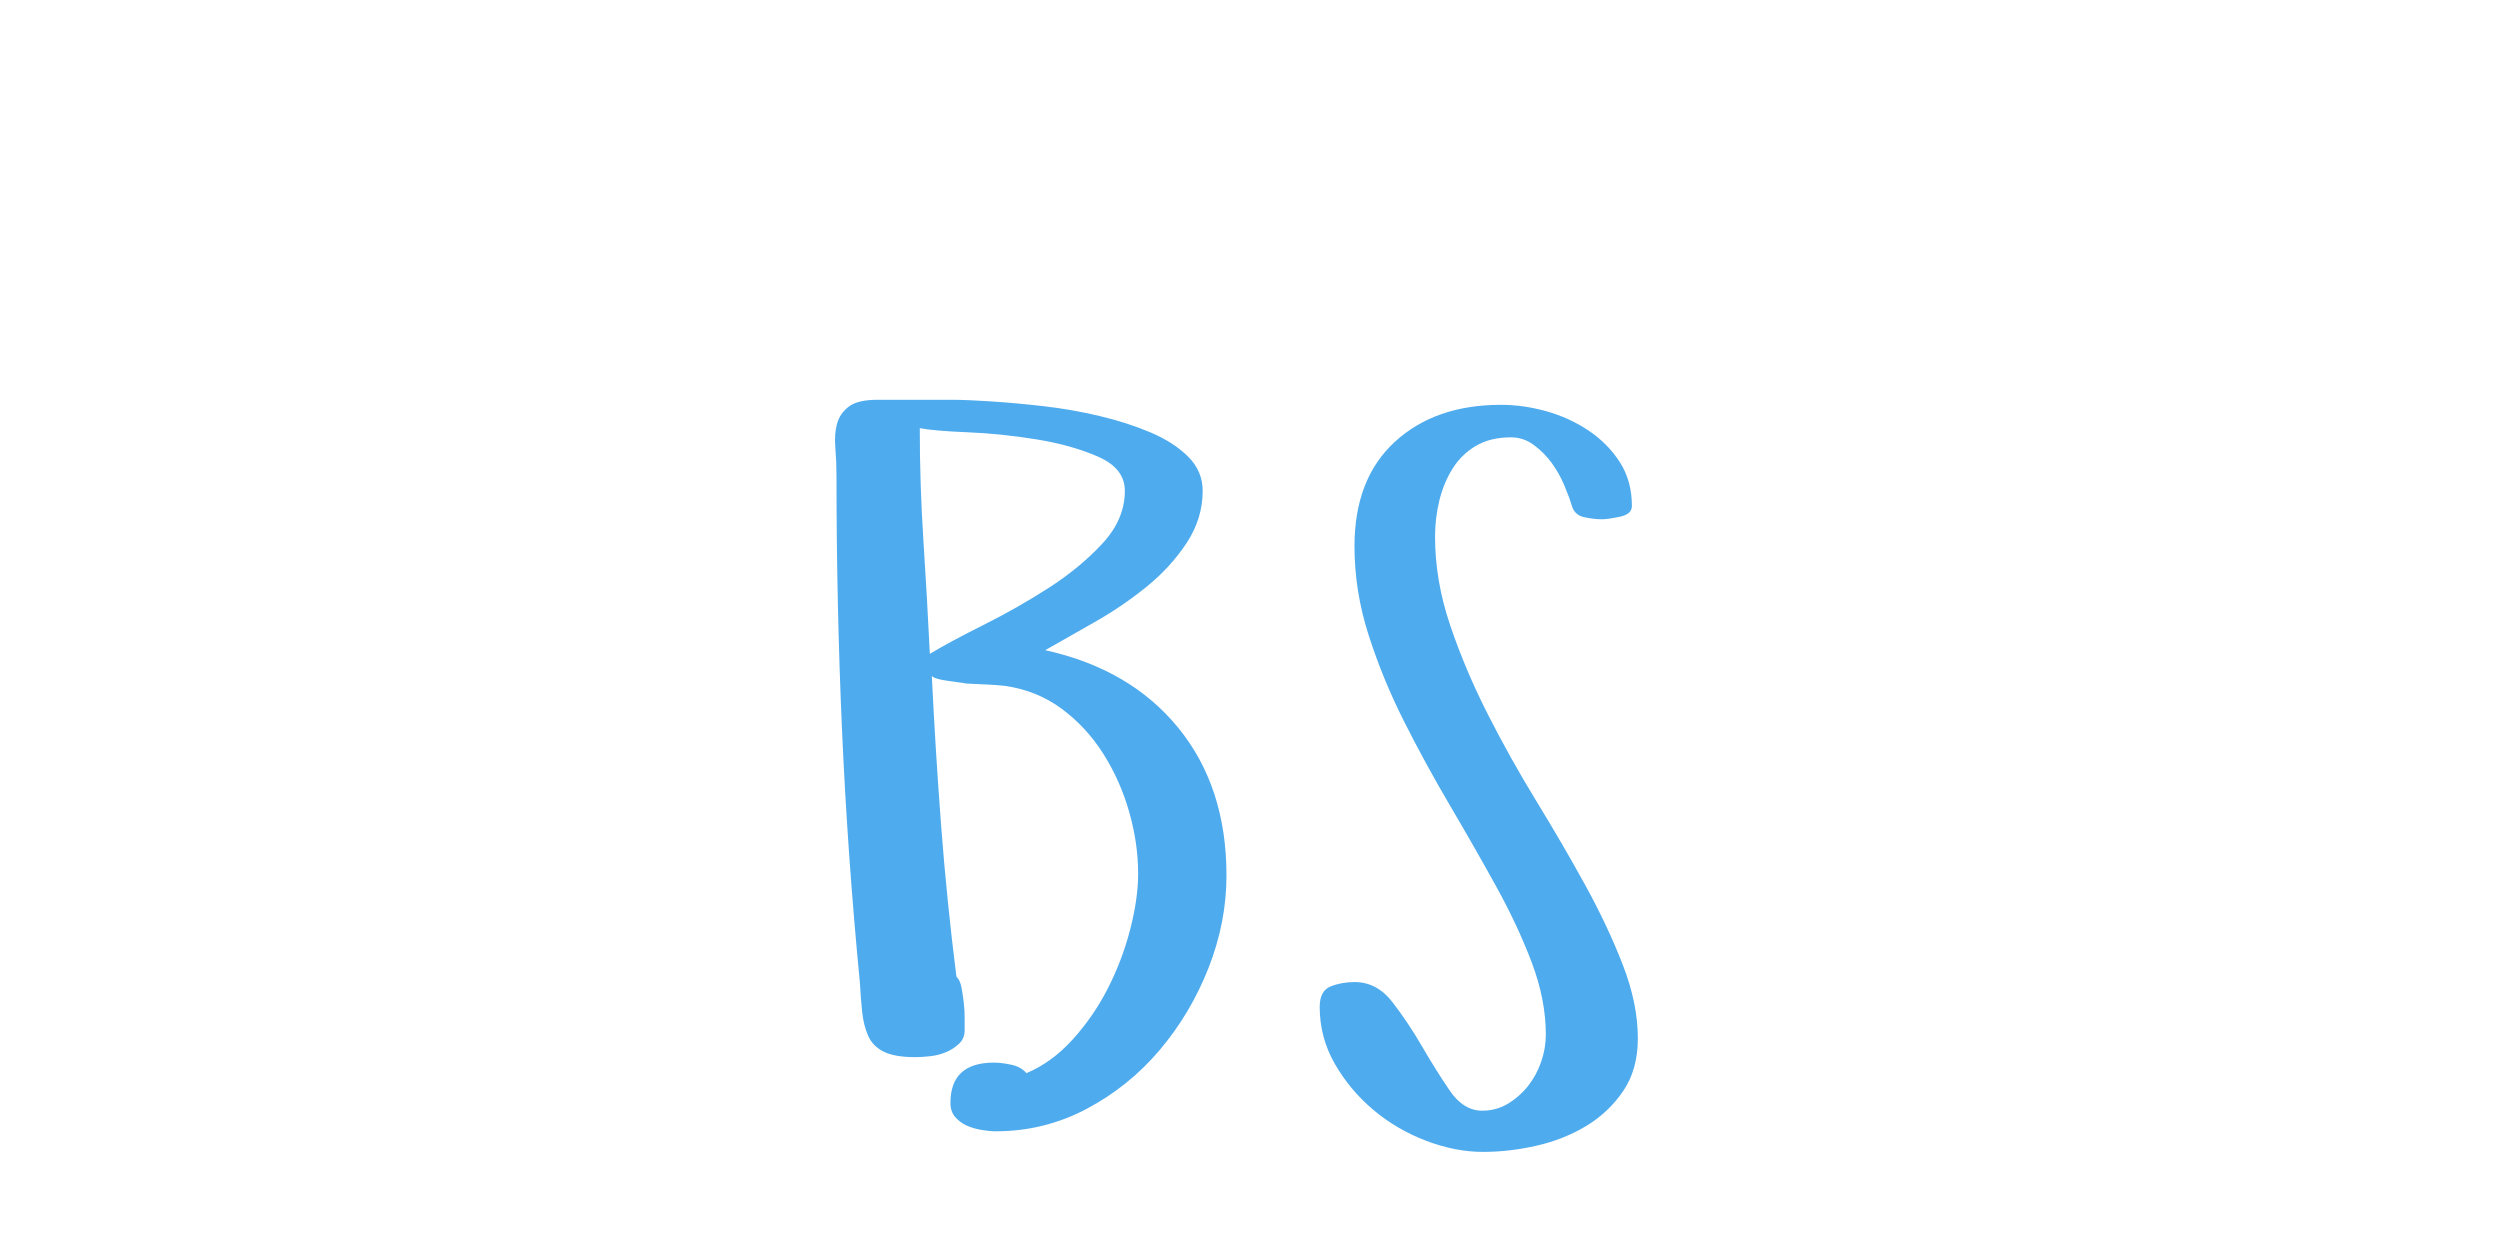 <?xml version="1.0"?>
<svg version="1.1" xmlns="http://www.w3.org/2000/svg" width="400px" height="200px" style="border:2px solid black"><path fill="#4eabed" d="M133.651,71.619q-0.183-2.234,0.293-3.882t1.904-2.71t4.578-1.062l11.792,0q2.417,0,6.335,0.256t8.423,0.769t8.972,1.575t8.167,2.637t6.006,3.882t2.307,5.457q0,4.468-2.6,8.386t-6.519,7.068t-8.276,5.603t-7.8,4.431q13.623,3.003,21.313,12.451t7.69,23.584q0,7.471-2.856,14.758t-7.8,13.147t-11.719,9.448t-14.539,3.589q-1.025,0-2.307-0.22t-2.344-0.696t-1.831-1.355t-0.769-2.271q0-6.445,6.958-6.445q1.172,0,2.747,0.33t2.454,1.355q4.028-1.685,7.361-5.347t5.64-8.167t3.589-9.448t1.282-8.972q0-4.834-1.428-9.851t-4.138-9.302t-6.665-7.214t-9.082-3.662q-1.318-0.146-2.893-0.22l-3.149-0.146t-3.076-0.439t-2.6-1.172q0.586,12.158,1.501,24.243t2.454,24.243q0.586,0.586,0.806,1.721t0.366,2.417t0.146,2.454l0,1.978q0,1.318-0.879,2.161t-2.087,1.355t-2.563,0.659t-2.38,0.146q-3.296,0-5.054-0.879t-2.49-2.563t-0.952-3.845t-0.366-4.724q-1.978-20.435-2.856-40.43t-0.879-40.43q0-2.417-0.183-4.651z M147.164,68.506q0,9.009,0.586,18.054t1.025,18.054q3.296-1.978,8.643-4.651t10.364-5.896t8.606-7.104t3.589-8.423q0-3.589-4.248-5.457t-9.888-2.783t-11.023-1.135t-7.654-0.659z M211.154,161.084q0-2.563,1.758-3.259t3.809-0.696q3.589,0,6.079,3.223t4.724,7.068t4.431,7.068t5.2,3.223q2.271,0,4.138-1.135t3.223-2.856t2.087-3.882t0.732-4.285q0-5.566-2.234-11.499t-5.713-12.231t-7.361-12.891t-7.324-13.403t-5.713-13.879t-2.271-14.246q0-10.767,6.445-16.699t16.992-5.933q3.589,0,7.251,1.025t6.738,3.076t5.017,5.054t1.941,7.031q0,1.318-1.941,1.721t-2.82,0.403q-1.318,0-2.856-0.33t-1.978-1.794t-1.245-3.369t-2.014-3.552t-2.856-2.856t-3.625-1.208q-3.296,0-5.603,1.355t-3.735,3.625t-2.124,5.09t-0.696,5.823q0,7.031,2.417,14.172t6.006,14.209t7.8,13.953t7.8,13.403t6.006,12.744t2.417,11.792q0,4.98-2.344,8.423t-5.933,5.603t-7.947,3.149t-8.533,0.989q-4.468,0-9.155-1.794t-8.423-4.944t-6.152-7.361t-2.417-9.119z"/><path fill="#" d=""/></svg>
